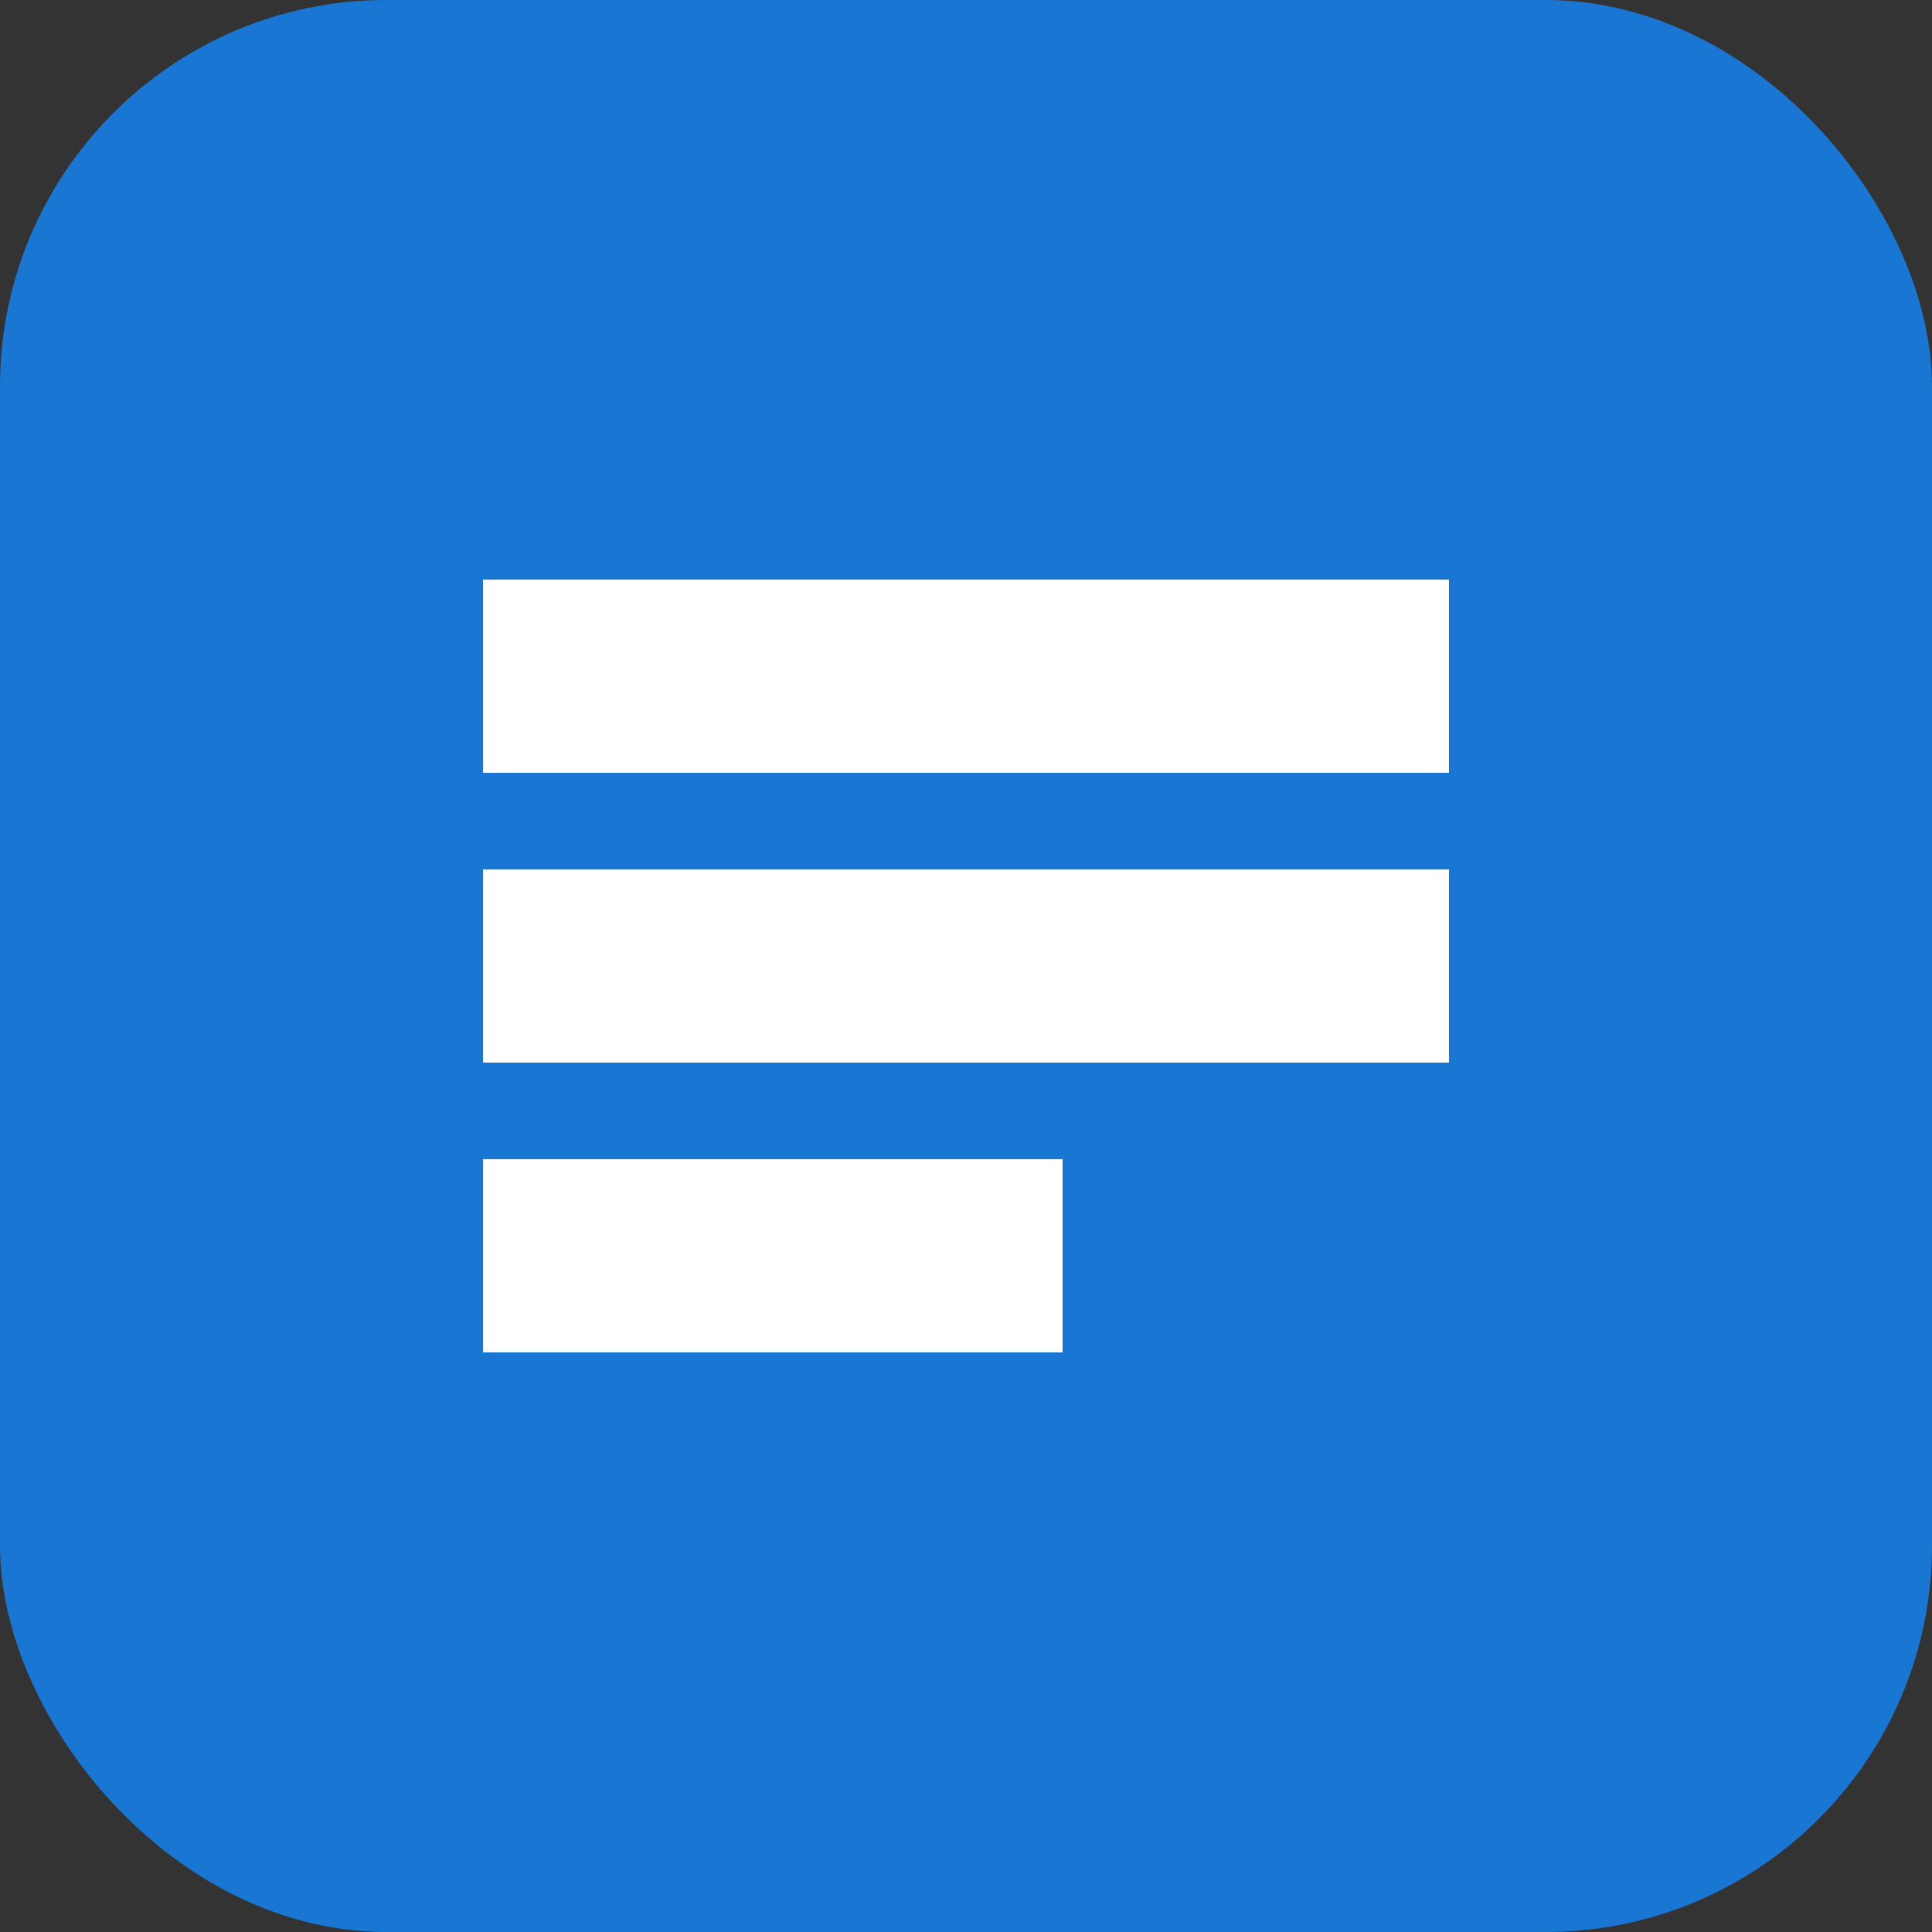<svg xmlns="http://www.w3.org/2000/svg" viewBox="0 0 100 100">
  <rect x="0" y="0" width="100" height="100" fill="#333333" stroke="none"/>
  <rect width="100" height="100" rx="20" fill="#1976d2" />
  <path d="M25 30h50v10H25zM25 45h50v10H25zM25 60h30v10H25z" fill="white" />
</svg>
